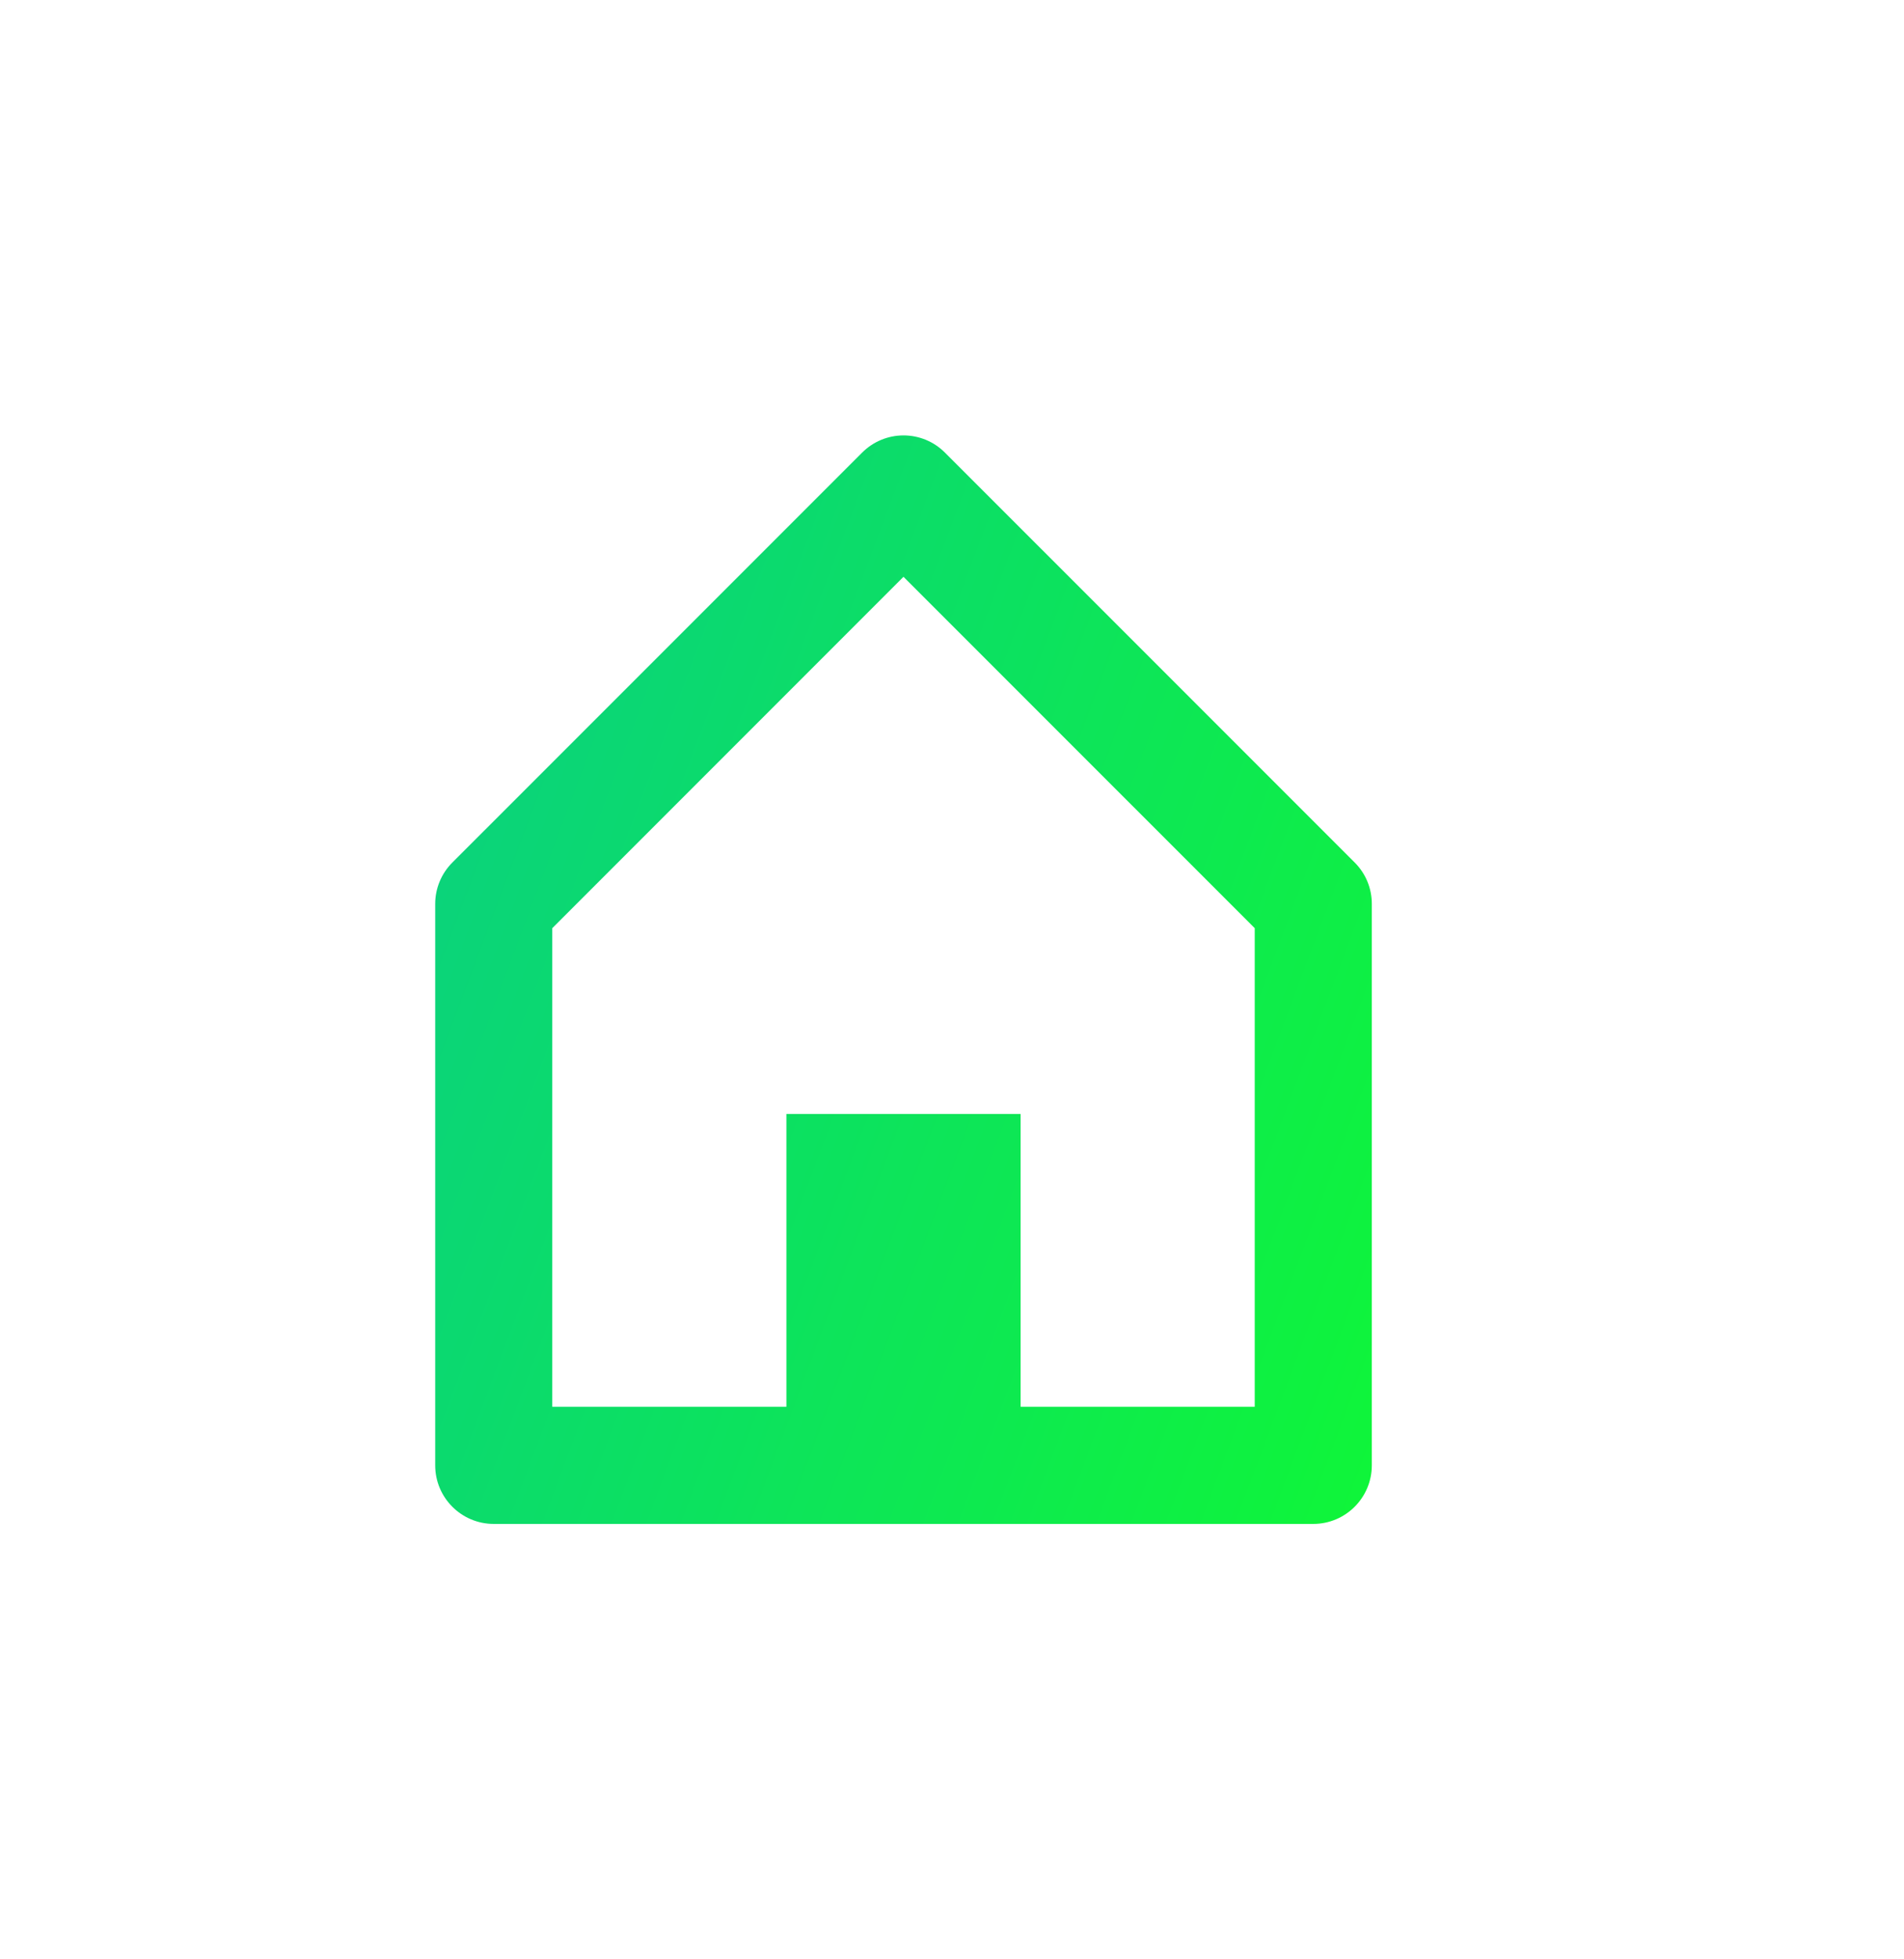 <svg width="35" height="36" viewBox="0 0 35 36" fill="none" xmlns="http://www.w3.org/2000/svg">
<path d="M24.141 28H9.076C8.482 28 8 27.518 8 26.924V16.609C8 16.323 8.113 16.05 8.315 15.848L15.848 8.316C16.05 8.114 16.323 8 16.609 8C16.895 8 17.169 8.114 17.37 8.316L24.903 15.848C25.105 16.05 25.218 16.323 25.217 16.609V26.924C25.217 27.518 24.735 28 24.141 28ZM14.456 20.468H18.761V25.848H23.065V17.054L16.608 10.598L10.152 17.054V25.848H14.456V20.468Z" fill="url(#paint0_linear)"/>
<defs>
<linearGradient id="paint0_linear" x1="8.687" y1="6.795" x2="35.484" y2="16.854" gradientUnits="userSpaceOnUse">
<stop stop-color="#0ACF83"/>
<stop offset="1" stop-color="#10FF26"/>
</linearGradient>
</defs>
</svg>

